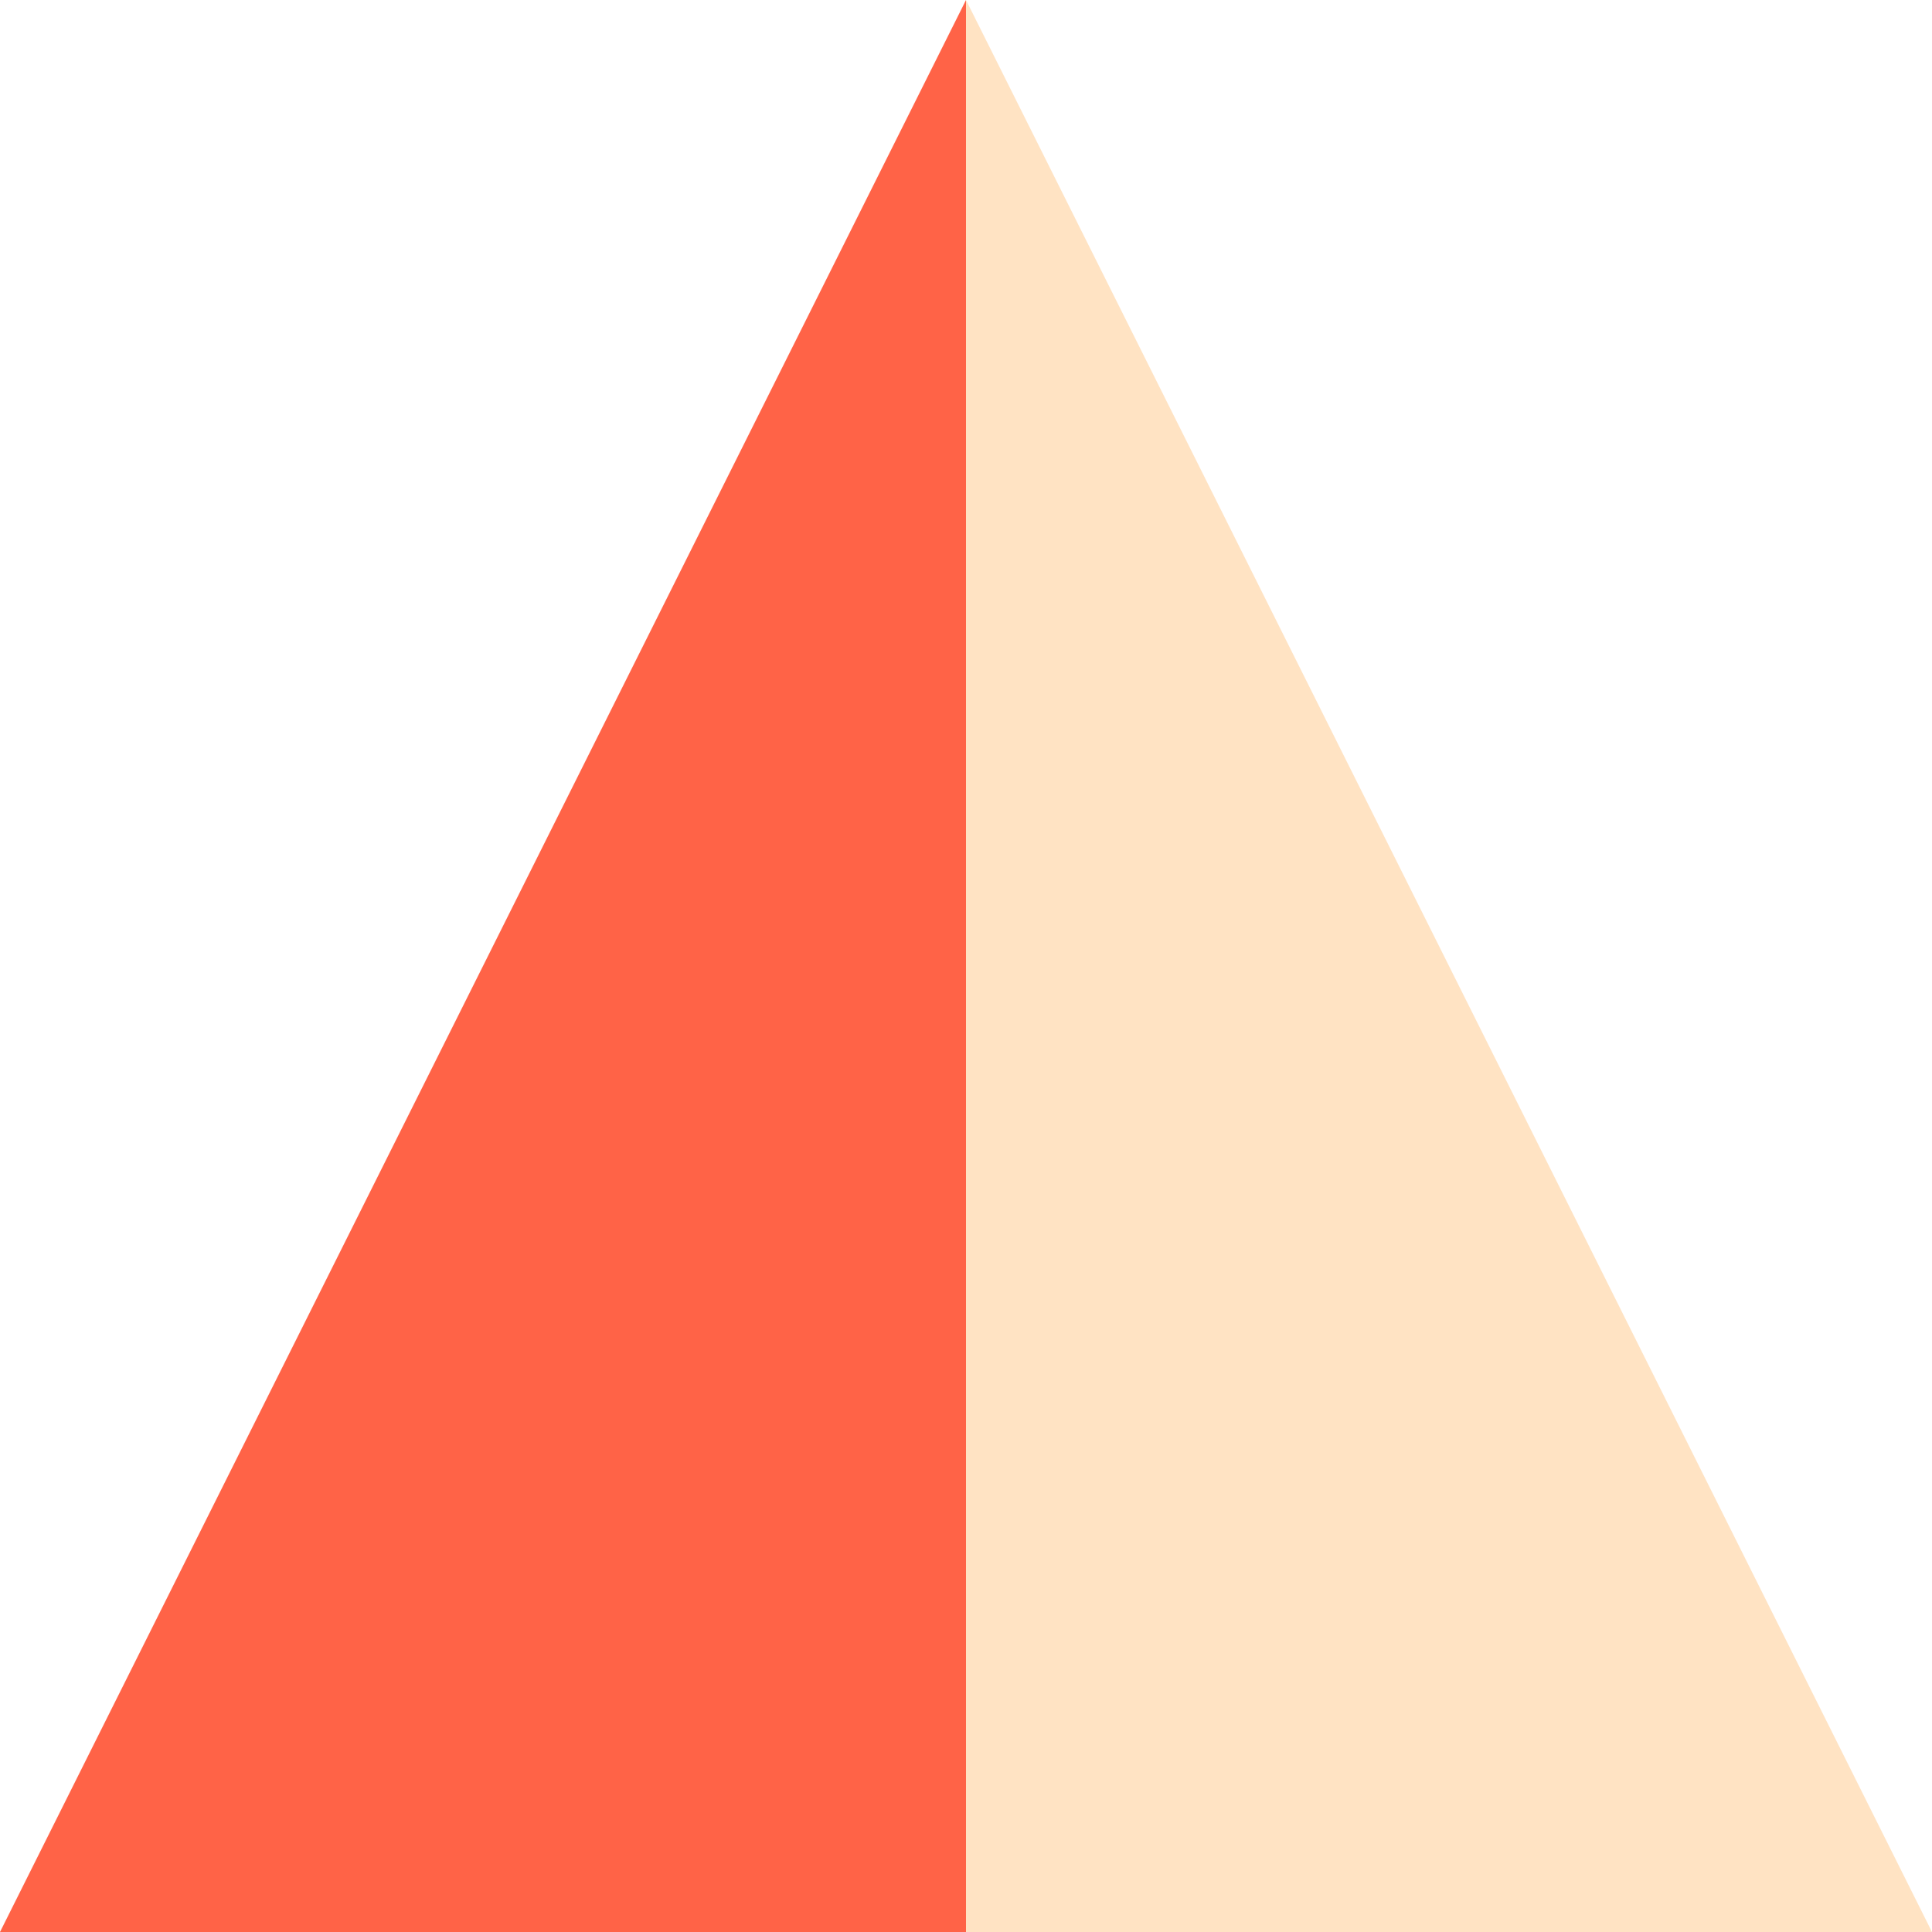 <?xml version="1.0" encoding="UTF-8"?>
<svg xmlns="http://www.w3.org/2000/svg"
     xmlns:xlink="http://www.w3.org/1999/xlink"
     version="1.2"
     width="40mm" height="40mm" viewBox="0 0 40 40"
     stroke="none"
     fill="#000000"
     stroke-width="0.3"
     font-size="3.88"
>
<defs>
  <marker id="arrow" markerWidth="15" markerHeight="7" refX="5" refY="3.5" orient="auto" markerUnits="strokeWidth">
    <path d="M0,0 L15,3.5 L0,7 z" stroke="context-stroke" fill="context-stroke"/>
  </marker>
</defs>
<g fill="rgba(255,227,195,1)" id="img-bec5c073-1">
  <g transform="translate(26.67,26.67)">
    <path d="M13.33,13.33 L -6.67 13.33 -6.67 -26.67 z" class="primitive"/>
  </g>
</g>
<g fill="rgba(255,99,71,1)" id="img-bec5c073-2">
  <g transform="translate(13.33,26.67)">
    <path d="M-13.33,13.33 L 6.67 13.33 6.67 -26.67 z" class="primitive"/>
  </g>
</g>
</svg>
